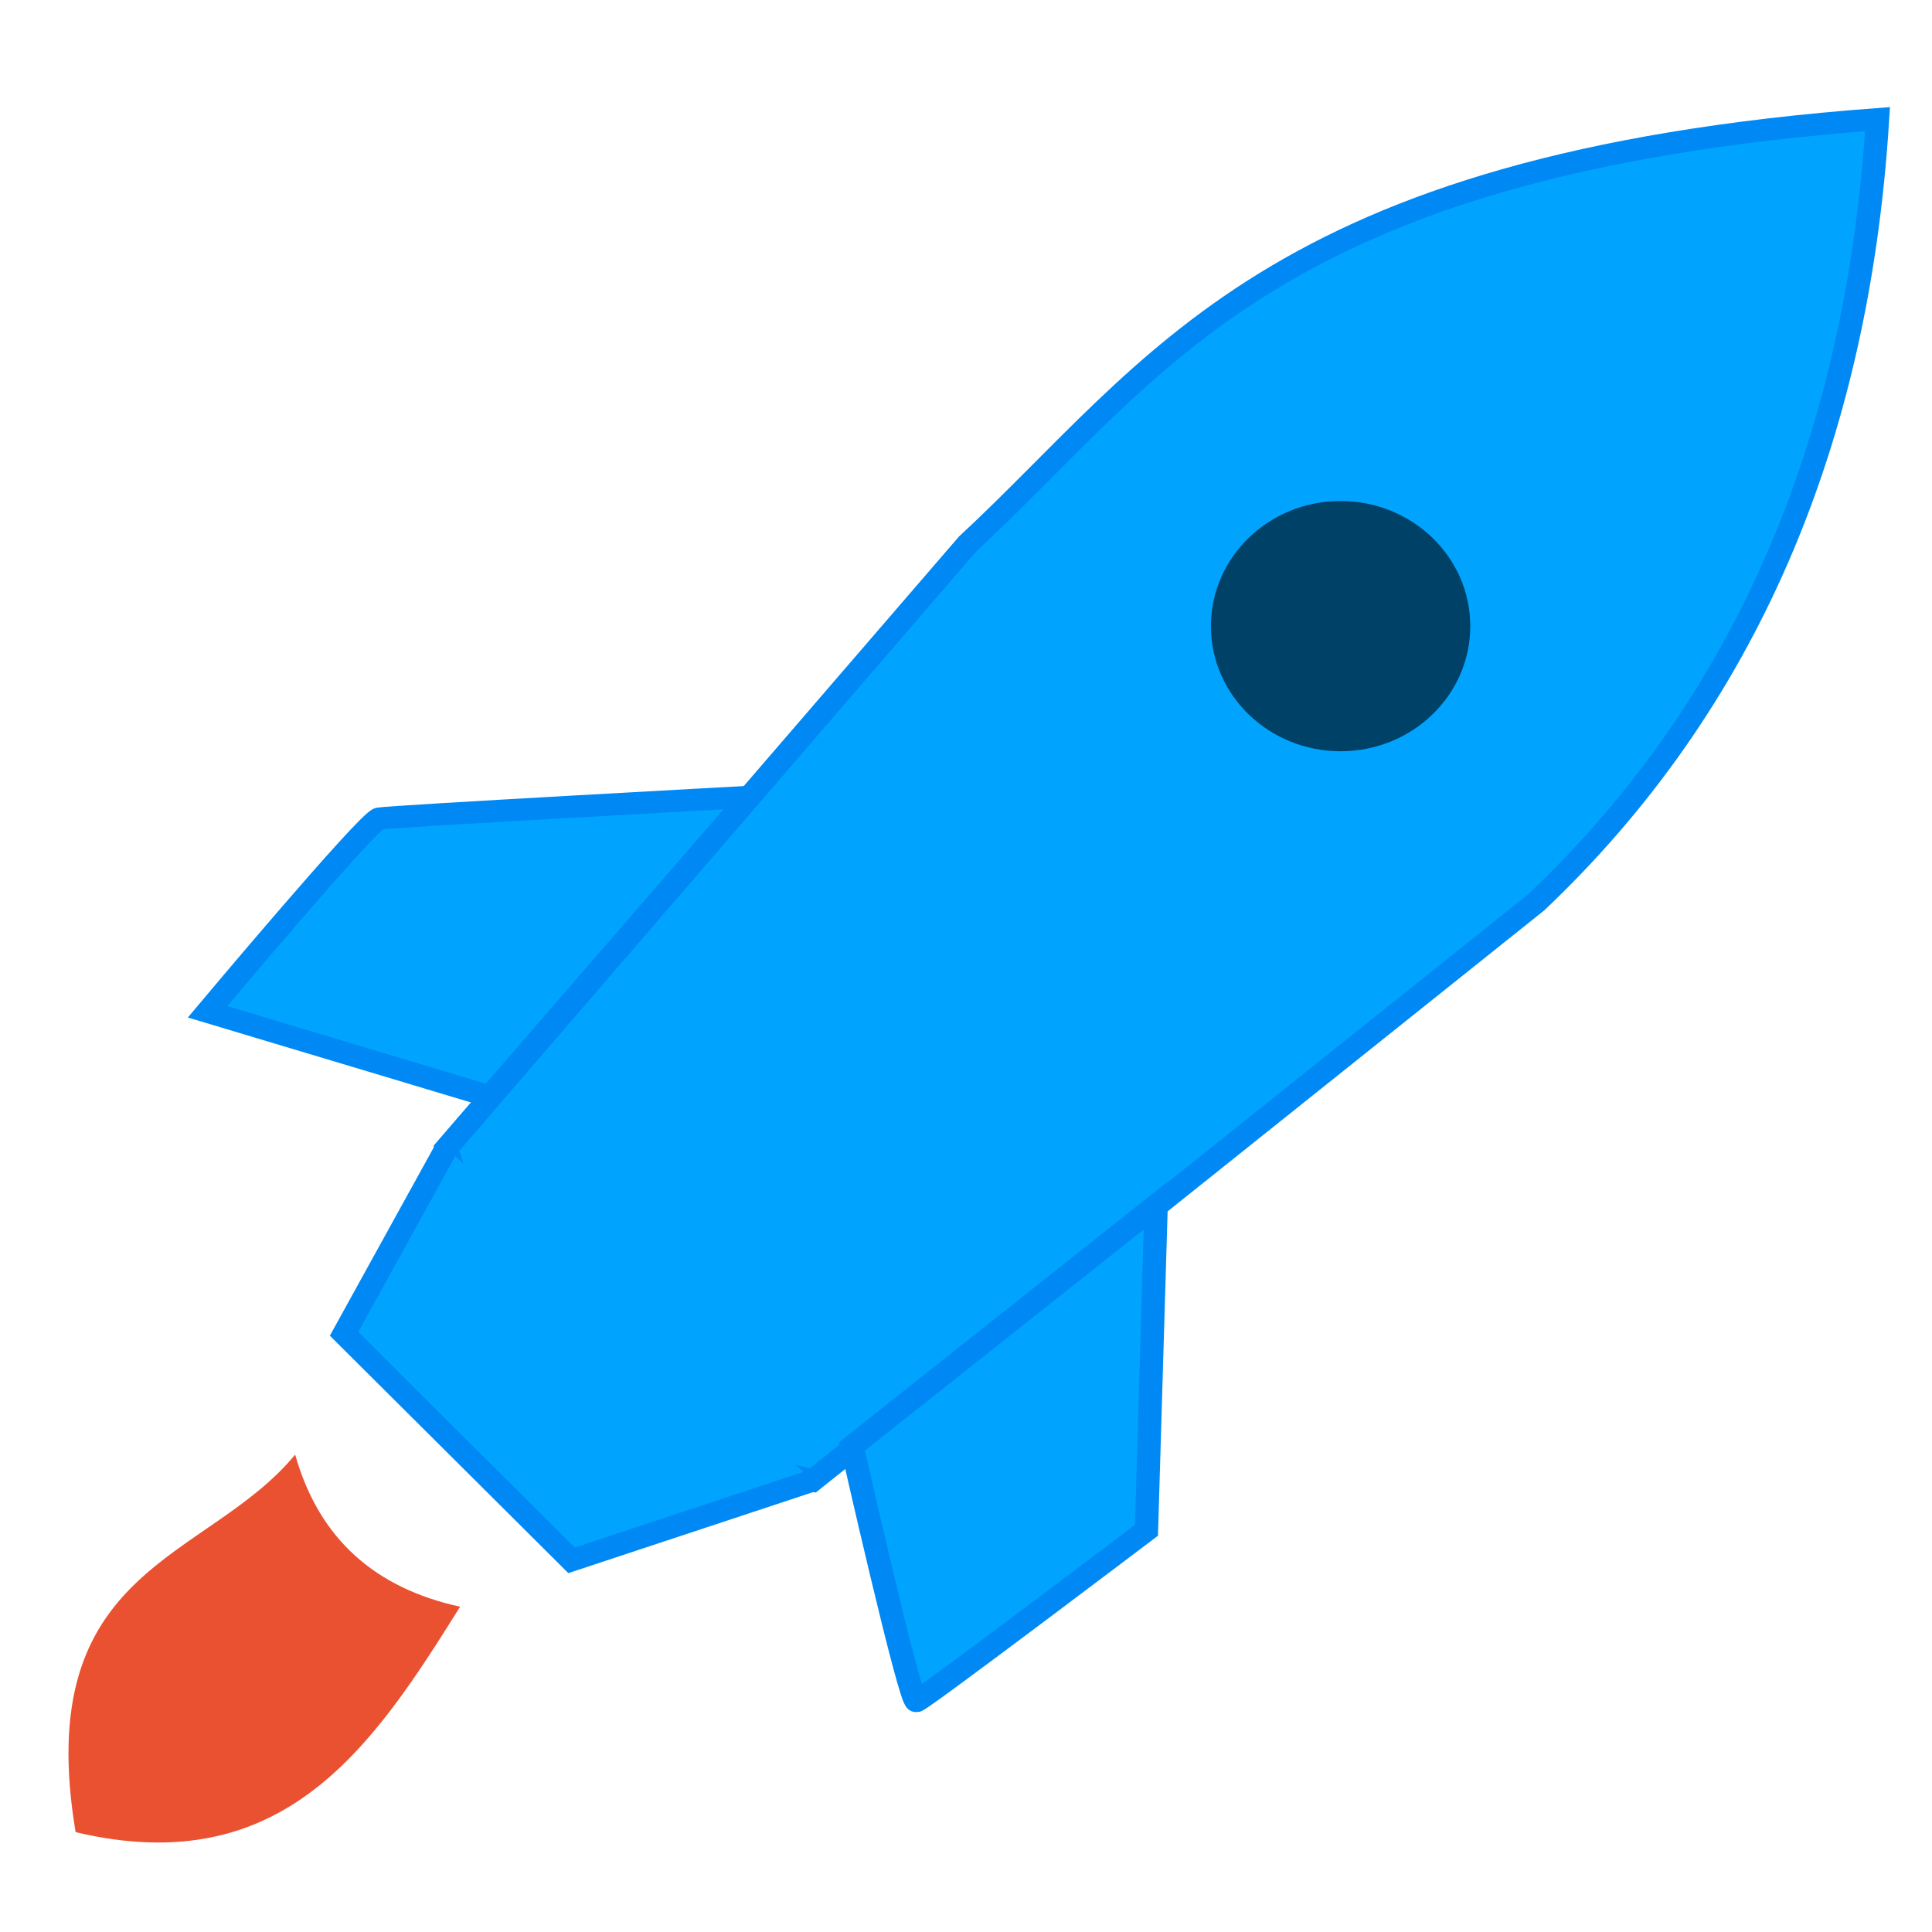 <?xml version="1.0" encoding="UTF-8" standalone="no"?>
<!-- Created with Inkscape (http://www.inkscape.org/) -->

<svg
   xmlns:dc="http://purl.org/dc/elements/1.1/"
   xmlns:cc="http://creativecommons.org/ns#"
   xmlns:rdf="http://www.w3.org/1999/02/22-rdf-syntax-ns#"
   xmlns:svg="http://www.w3.org/2000/svg"
   xmlns="http://www.w3.org/2000/svg"
   xmlns:sodipodi="http://sodipodi.sourceforge.net/DTD/sodipodi-0.dtd"
   xmlns:inkscape="http://www.inkscape.org/namespaces/inkscape"
   version="1.1"
   id="svg2"
   width="48"
   height="48"
   viewBox="0 0 48 48"
   sodipodi:docname="logo.svg"
   inkscape:version="0.92.5 (2060ec1f9f, 2020-04-08)">
  <defs
     id="defs6" />
  <sodipodi:namedview
     pagecolor="#ffffff"
     bordercolor="#666666"
     borderopacity="1"
     objecttolerance="10"
     gridtolerance="10"
     guidetolerance="10"
     inkscape:pageopacity="0"
     inkscape:pageshadow="2"
     inkscape:window-width="1848"
     inkscape:window-height="1016"
     id="namedview4"
     showgrid="false"
     showguides="false"
     inkscape:zoom="2.9022122"
     inkscape:cx="49.050263"
     inkscape:cy="-7.1416047"
     inkscape:window-x="72"
     inkscape:window-y="27"
     inkscape:window-maximized="1"
     inkscape:current-layer="svg2" />
  <g
     id="g907"
     transform="matrix(0.058,0,0,0.055,-1.174,-0.149)">
    <path
       sodipodi:nodetypes="cccccc"
       inkscape:connector-curvature="0"
       id="path817"
       d="M 211.483,521.398 434.661,248.517 C 516.503,168.486 563.975,76.998 824.492,56.525 815.829,202.883 767.532,321.114 678.305,410.297 L 368.39,671.483 C 292.084,652.659 235.873,607.713 211.483,521.398 Z"
       style="fill:#00a4ff;fill-opacity:1;stroke:#0088f4;stroke-width:10;stroke-linecap:butt;stroke-linejoin:miter;stroke-miterlimit:4;stroke-dasharray:none;stroke-opacity:1" />
    <path
       inkscape:connector-curvature="0"
       id="path819"
       d="m 211.483,521.398 -43.856,83.814 97.458,102.331 103.305,-36.059"
       style="fill:#00a4ff;fill-opacity:1;stroke:#0088f4;stroke-width:10;stroke-linecap:butt;stroke-linejoin:miter;stroke-miterlimit:4;stroke-dasharray:none;stroke-opacity:1" />
    <path
       inkscape:connector-curvature="0"
       id="path821"
       d="M 230.024,498.01 109.151,459.76 c 0,0 68.656,-86.309 73.491,-87.289 4.835,-0.981 158.585,-9.808 158.585,-9.808 z"
       style="fill:#00a4ff;fill-opacity:1;stroke:#0088f4;stroke-width:10;stroke-linecap:butt;stroke-linejoin:miter;stroke-miterlimit:4;stroke-dasharray:none;stroke-opacity:1" />
    <path
       inkscape:connector-curvature="0"
       id="path857"
       d="m 385.223,656.063 c 0,0 24.809,115.774 27.565,115.085 2.757,-0.689 98.546,-77.183 98.546,-77.183 l 4.135,-146.785 z"
       style="fill:#00a4ff;fill-opacity:1;stroke:#0088f4;stroke-width:10;stroke-linecap:butt;stroke-linejoin:miter;stroke-miterlimit:4;stroke-dasharray:none;stroke-opacity:1" />
    <path
       sodipodi:nodetypes="cccc"
       inkscape:connector-curvature="0"
       id="path859"
       d="M 217.331,728.496 C 180.103,791.324 141.945,852.633 52.627,830.339 33.525,709.653 108.737,708.303 146.674,659.788 c 10.237,38.215 34.434,60.376 70.657,68.708 z"
       style="fill:#ea5131;fill-opacity:1;stroke:none;stroke-width:10;stroke-linecap:butt;stroke-linejoin:miter;stroke-miterlimit:4;stroke-dasharray:none;stroke-opacity:1" />
    <ellipse
       ry="56.525"
       rx="55.551"
       cy="285.551"
       cx="594.492"
       id="path867"
       style="opacity:1;fill:#000000;fill-opacity:0.596;stroke:none;stroke-width:10;stroke-miterlimit:4;stroke-dasharray:none;stroke-opacity:1" />
  </g>
</svg>

